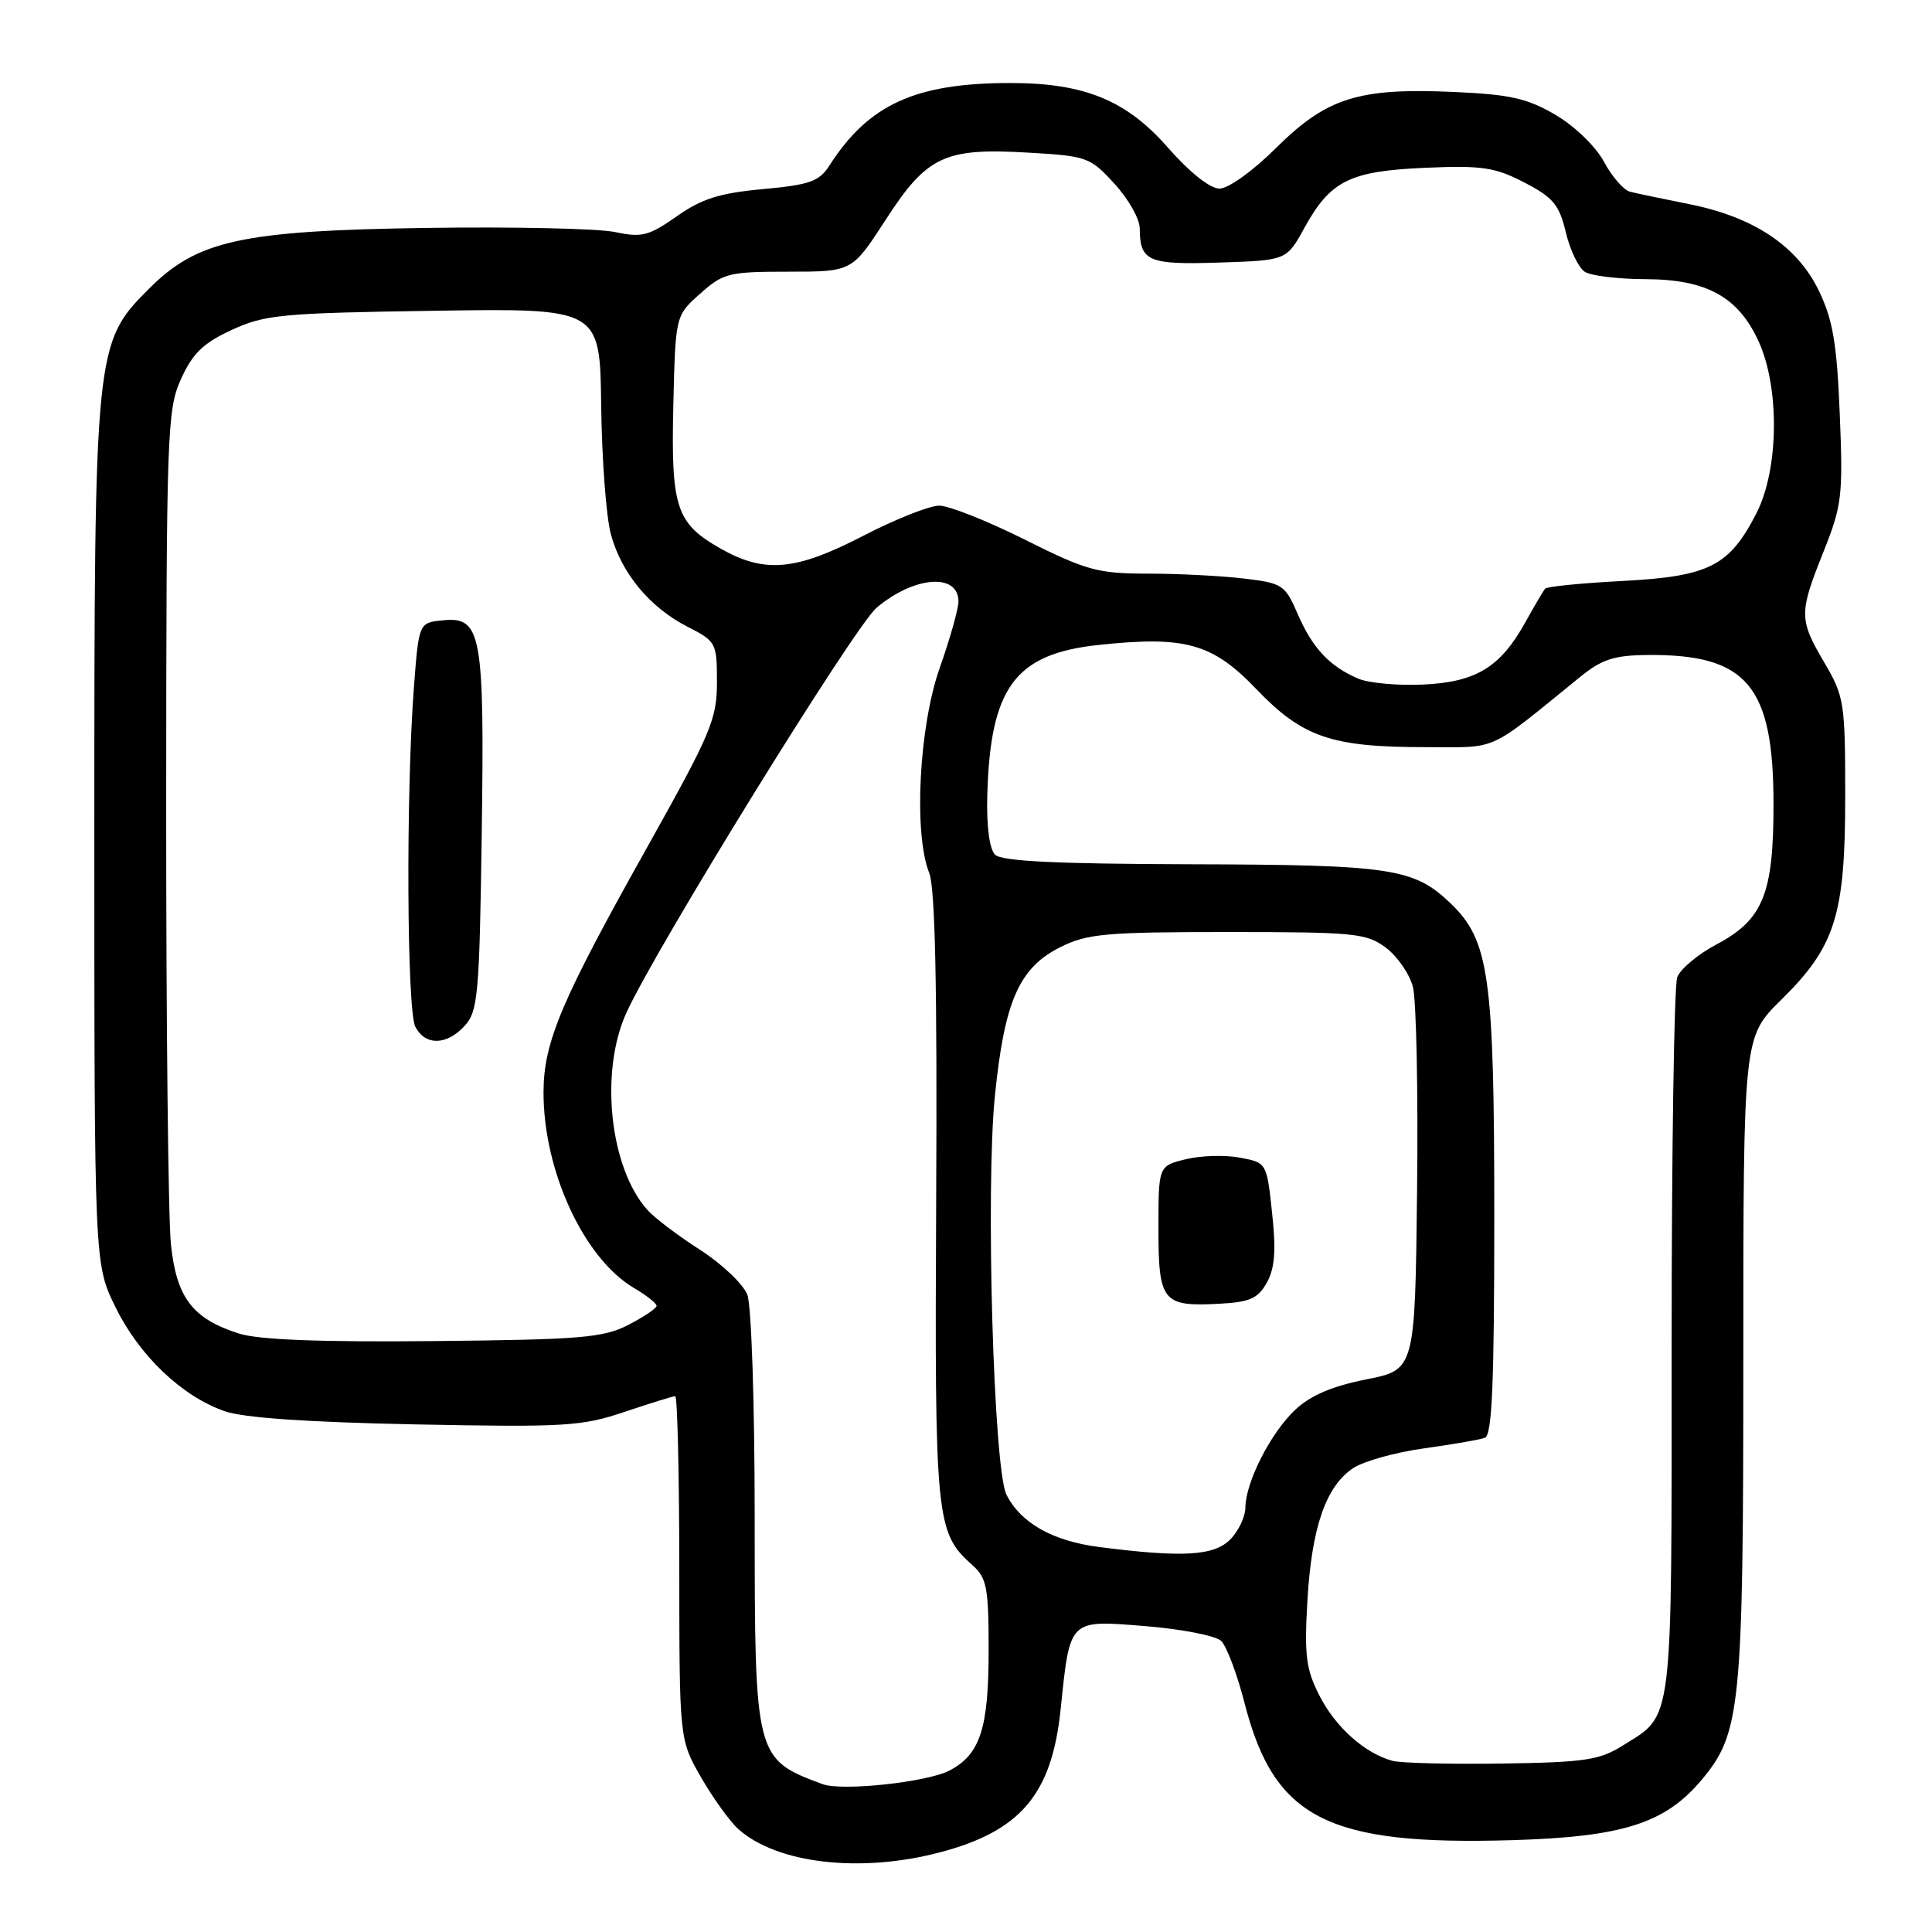 <?xml version="1.0" encoding="UTF-8" standalone="no"?>
<!DOCTYPE svg PUBLIC "-//W3C//DTD SVG 1.1//EN" "http://www.w3.org/Graphics/SVG/1.1/DTD/svg11.dtd" >
<svg xmlns="http://www.w3.org/2000/svg" xmlns:xlink="http://www.w3.org/1999/xlink" version="1.1" viewBox="0 0 256 256">
 <g >
 <path fill="currentColor"
d=" M 124.41 245.48 C 135.22 242.67 139.37 237.78 140.54 226.50 C 141.79 214.43 141.57 214.65 151.77 215.47 C 156.57 215.86 161.09 216.74 161.81 217.43 C 162.53 218.12 163.94 221.86 164.93 225.74 C 168.85 240.96 175.90 244.56 200.39 243.83 C 215.01 243.40 220.62 241.61 225.45 235.87 C 230.66 229.68 231.00 226.28 231.00 180.03 C 231.00 137.42 231.00 137.42 236.00 132.50 C 243.21 125.40 244.50 121.29 244.50 105.50 C 244.50 93.12 244.37 92.28 241.75 87.82 C 238.36 82.06 238.36 81.26 241.63 73.09 C 244.07 66.97 244.22 65.72 243.78 54.88 C 243.39 45.45 242.86 42.35 241.00 38.51 C 238.14 32.59 232.37 28.74 223.78 27.04 C 220.33 26.35 216.82 25.62 215.98 25.40 C 215.14 25.19 213.59 23.40 212.53 21.43 C 211.44 19.40 208.66 16.72 206.10 15.21 C 202.35 13.02 200.09 12.51 192.55 12.18 C 179.98 11.63 175.79 12.96 169.09 19.60 C 165.99 22.68 162.76 24.99 161.58 24.99 C 160.32 24.98 157.60 22.81 154.71 19.51 C 149.23 13.27 143.68 11.00 133.87 11.00 C 121.29 11.00 115.09 13.83 109.89 21.95 C 108.55 24.04 107.29 24.49 101.09 25.06 C 95.36 25.58 92.98 26.33 89.68 28.66 C 85.97 31.26 85.05 31.50 81.50 30.75 C 79.30 30.28 68.05 30.03 56.50 30.20 C 32.03 30.56 26.17 31.84 19.79 38.21 C 12.55 45.44 12.50 45.98 12.50 110.50 C 12.50 167.50 12.50 167.50 15.31 173.22 C 18.46 179.63 24.06 184.98 29.73 186.98 C 32.24 187.87 40.68 188.45 55.04 188.74 C 74.87 189.13 77.07 189.00 82.76 187.08 C 86.16 185.94 89.18 185.00 89.47 185.00 C 89.76 185.00 90.00 195.24 90.01 207.75 C 90.02 230.50 90.02 230.50 92.89 235.50 C 94.47 238.25 96.69 241.33 97.82 242.35 C 102.90 246.92 113.91 248.22 124.41 245.48 Z  M 109.00 236.41 C 100.04 233.08 100.00 232.92 100.00 201.11 C 100.00 186.03 99.57 173.00 99.03 171.57 C 98.49 170.16 95.68 167.49 92.78 165.62 C 89.87 163.76 86.73 161.38 85.79 160.33 C 80.80 154.77 79.43 142.06 82.99 134.22 C 86.86 125.68 113.25 82.97 116.16 80.52 C 121.16 76.32 127.01 75.88 127.00 79.72 C 126.99 80.70 125.88 84.65 124.52 88.50 C 121.77 96.27 121.04 110.48 123.13 115.68 C 123.91 117.64 124.19 130.74 124.05 158.60 C 123.84 201.49 123.99 203.07 128.86 207.40 C 130.76 209.09 131.00 210.37 131.00 218.61 C 131.00 229.07 129.88 232.49 125.78 234.62 C 122.79 236.16 111.56 237.36 109.00 236.41 Z  M 184.50 233.32 C 180.83 232.31 176.98 228.87 174.85 224.71 C 173.04 221.17 172.82 219.37 173.24 212.04 C 173.81 202.34 175.70 196.90 179.34 194.51 C 180.72 193.61 184.92 192.44 188.67 191.92 C 192.43 191.40 196.06 190.77 196.75 190.52 C 197.71 190.17 198.00 183.38 198.00 161.21 C 198.00 129.32 197.34 124.62 192.20 119.69 C 187.35 115.04 184.37 114.59 157.78 114.52 C 139.90 114.47 132.72 114.12 131.85 113.25 C 131.10 112.50 130.71 109.47 130.82 105.36 C 131.22 91.07 134.50 86.64 145.56 85.46 C 157.03 84.23 160.66 85.24 166.45 91.29 C 172.57 97.68 176.40 99.00 188.79 99.00 C 198.74 99.00 196.86 99.85 209.41 89.67 C 212.25 87.36 213.91 86.83 218.29 86.79 C 231.48 86.67 235.00 90.83 235.00 106.56 C 235.00 118.48 233.62 121.86 227.43 125.15 C 224.98 126.44 222.65 128.40 222.24 129.50 C 221.83 130.60 221.50 152.43 221.50 178.00 C 221.50 229.37 221.78 227.06 215.00 231.31 C 211.93 233.23 209.95 233.52 199.00 233.68 C 192.12 233.78 185.60 233.62 184.50 233.32 Z  M 145.65 204.99 C 139.50 204.20 135.26 201.82 133.36 198.05 C 131.66 194.70 130.58 157.54 131.83 145.22 C 133.09 132.66 135.04 128.23 140.50 125.50 C 144.06 123.72 146.50 123.50 162.68 123.50 C 179.51 123.50 181.06 123.65 183.63 125.57 C 185.16 126.72 186.78 129.06 187.22 130.78 C 187.67 132.51 187.92 144.63 187.77 157.71 C 187.50 181.50 187.50 181.50 181.02 182.78 C 176.54 183.67 173.65 184.90 171.65 186.78 C 168.38 189.84 165.06 196.36 165.02 199.75 C 165.01 200.99 164.10 202.90 163.00 204.00 C 160.83 206.17 156.70 206.40 145.65 204.99 Z  M 167.86 169.96 C 168.92 168.06 169.10 165.73 168.56 160.74 C 167.85 154.06 167.85 154.06 164.27 153.39 C 162.31 153.02 159.08 153.12 157.10 153.61 C 153.50 154.50 153.50 154.50 153.50 162.79 C 153.50 172.46 154.05 173.15 161.47 172.76 C 165.61 172.54 166.67 172.08 167.86 169.96 Z  M 31.69 176.71 C 25.52 174.75 23.39 171.97 22.65 164.89 C 22.29 161.49 22.01 135.26 22.02 106.60 C 22.04 57.12 22.14 54.28 23.99 50.21 C 25.53 46.81 26.94 45.45 30.72 43.71 C 35.10 41.69 37.34 41.48 57.50 41.18 C 79.50 40.84 79.50 40.84 79.66 53.74 C 79.75 60.83 80.32 68.49 80.94 70.77 C 82.33 75.95 86.10 80.50 91.13 83.06 C 94.90 84.99 95.00 85.18 95.00 90.40 C 95.00 95.29 94.21 97.16 85.83 112.13 C 74.39 132.53 72.05 138.04 72.02 144.66 C 71.98 155.09 77.34 166.73 84.01 170.67 C 85.66 171.64 87.00 172.70 87.00 173.03 C 87.00 173.36 85.31 174.50 83.25 175.56 C 79.93 177.26 76.99 177.51 57.50 177.70 C 42.52 177.85 34.28 177.53 31.69 176.71 Z  M 61.60 135.90 C 63.33 133.98 63.53 131.73 63.83 110.65 C 64.21 84.02 63.80 81.70 58.75 82.19 C 55.50 82.50 55.50 82.50 54.85 91.00 C 53.78 104.96 53.90 133.94 55.04 136.07 C 56.39 138.60 59.21 138.52 61.60 135.90 Z  M 180.02 89.94 C 176.22 88.34 173.91 85.89 171.97 81.40 C 170.28 77.49 169.95 77.27 164.85 76.66 C 161.91 76.31 156.19 76.01 152.14 76.01 C 145.42 76.00 143.99 75.61 135.79 71.50 C 130.84 69.03 125.74 67.00 124.45 67.00 C 123.16 67.00 118.63 68.80 114.38 71.00 C 105.44 75.63 101.33 76.00 95.52 72.71 C 89.58 69.35 88.90 67.30 89.22 53.67 C 89.50 41.83 89.50 41.83 92.77 38.92 C 95.83 36.18 96.56 36.00 104.47 36.00 C 112.90 36.00 112.90 36.00 117.32 29.18 C 122.82 20.67 125.12 19.58 136.18 20.22 C 144.03 20.67 144.45 20.82 147.66 24.33 C 149.50 26.33 151.01 28.99 151.02 30.24 C 151.05 34.64 152.11 35.10 161.57 34.79 C 170.47 34.50 170.47 34.50 172.83 30.21 C 176.29 23.93 178.83 22.67 188.88 22.23 C 196.38 21.91 198.08 22.16 201.98 24.18 C 205.80 26.16 206.61 27.13 207.48 30.79 C 208.04 33.15 209.18 35.50 210.00 36.02 C 210.82 36.54 214.43 36.98 218.00 36.99 C 226.14 37.01 230.34 39.33 233.04 45.27 C 235.84 51.44 235.70 62.20 232.75 67.98 C 229.15 75.02 226.49 76.37 215.04 76.98 C 209.61 77.26 204.97 77.72 204.74 78.00 C 204.50 78.28 203.31 80.30 202.09 82.50 C 198.78 88.44 195.57 90.39 188.52 90.71 C 185.21 90.86 181.38 90.51 180.02 89.94 Z "/>
</g>
</svg>